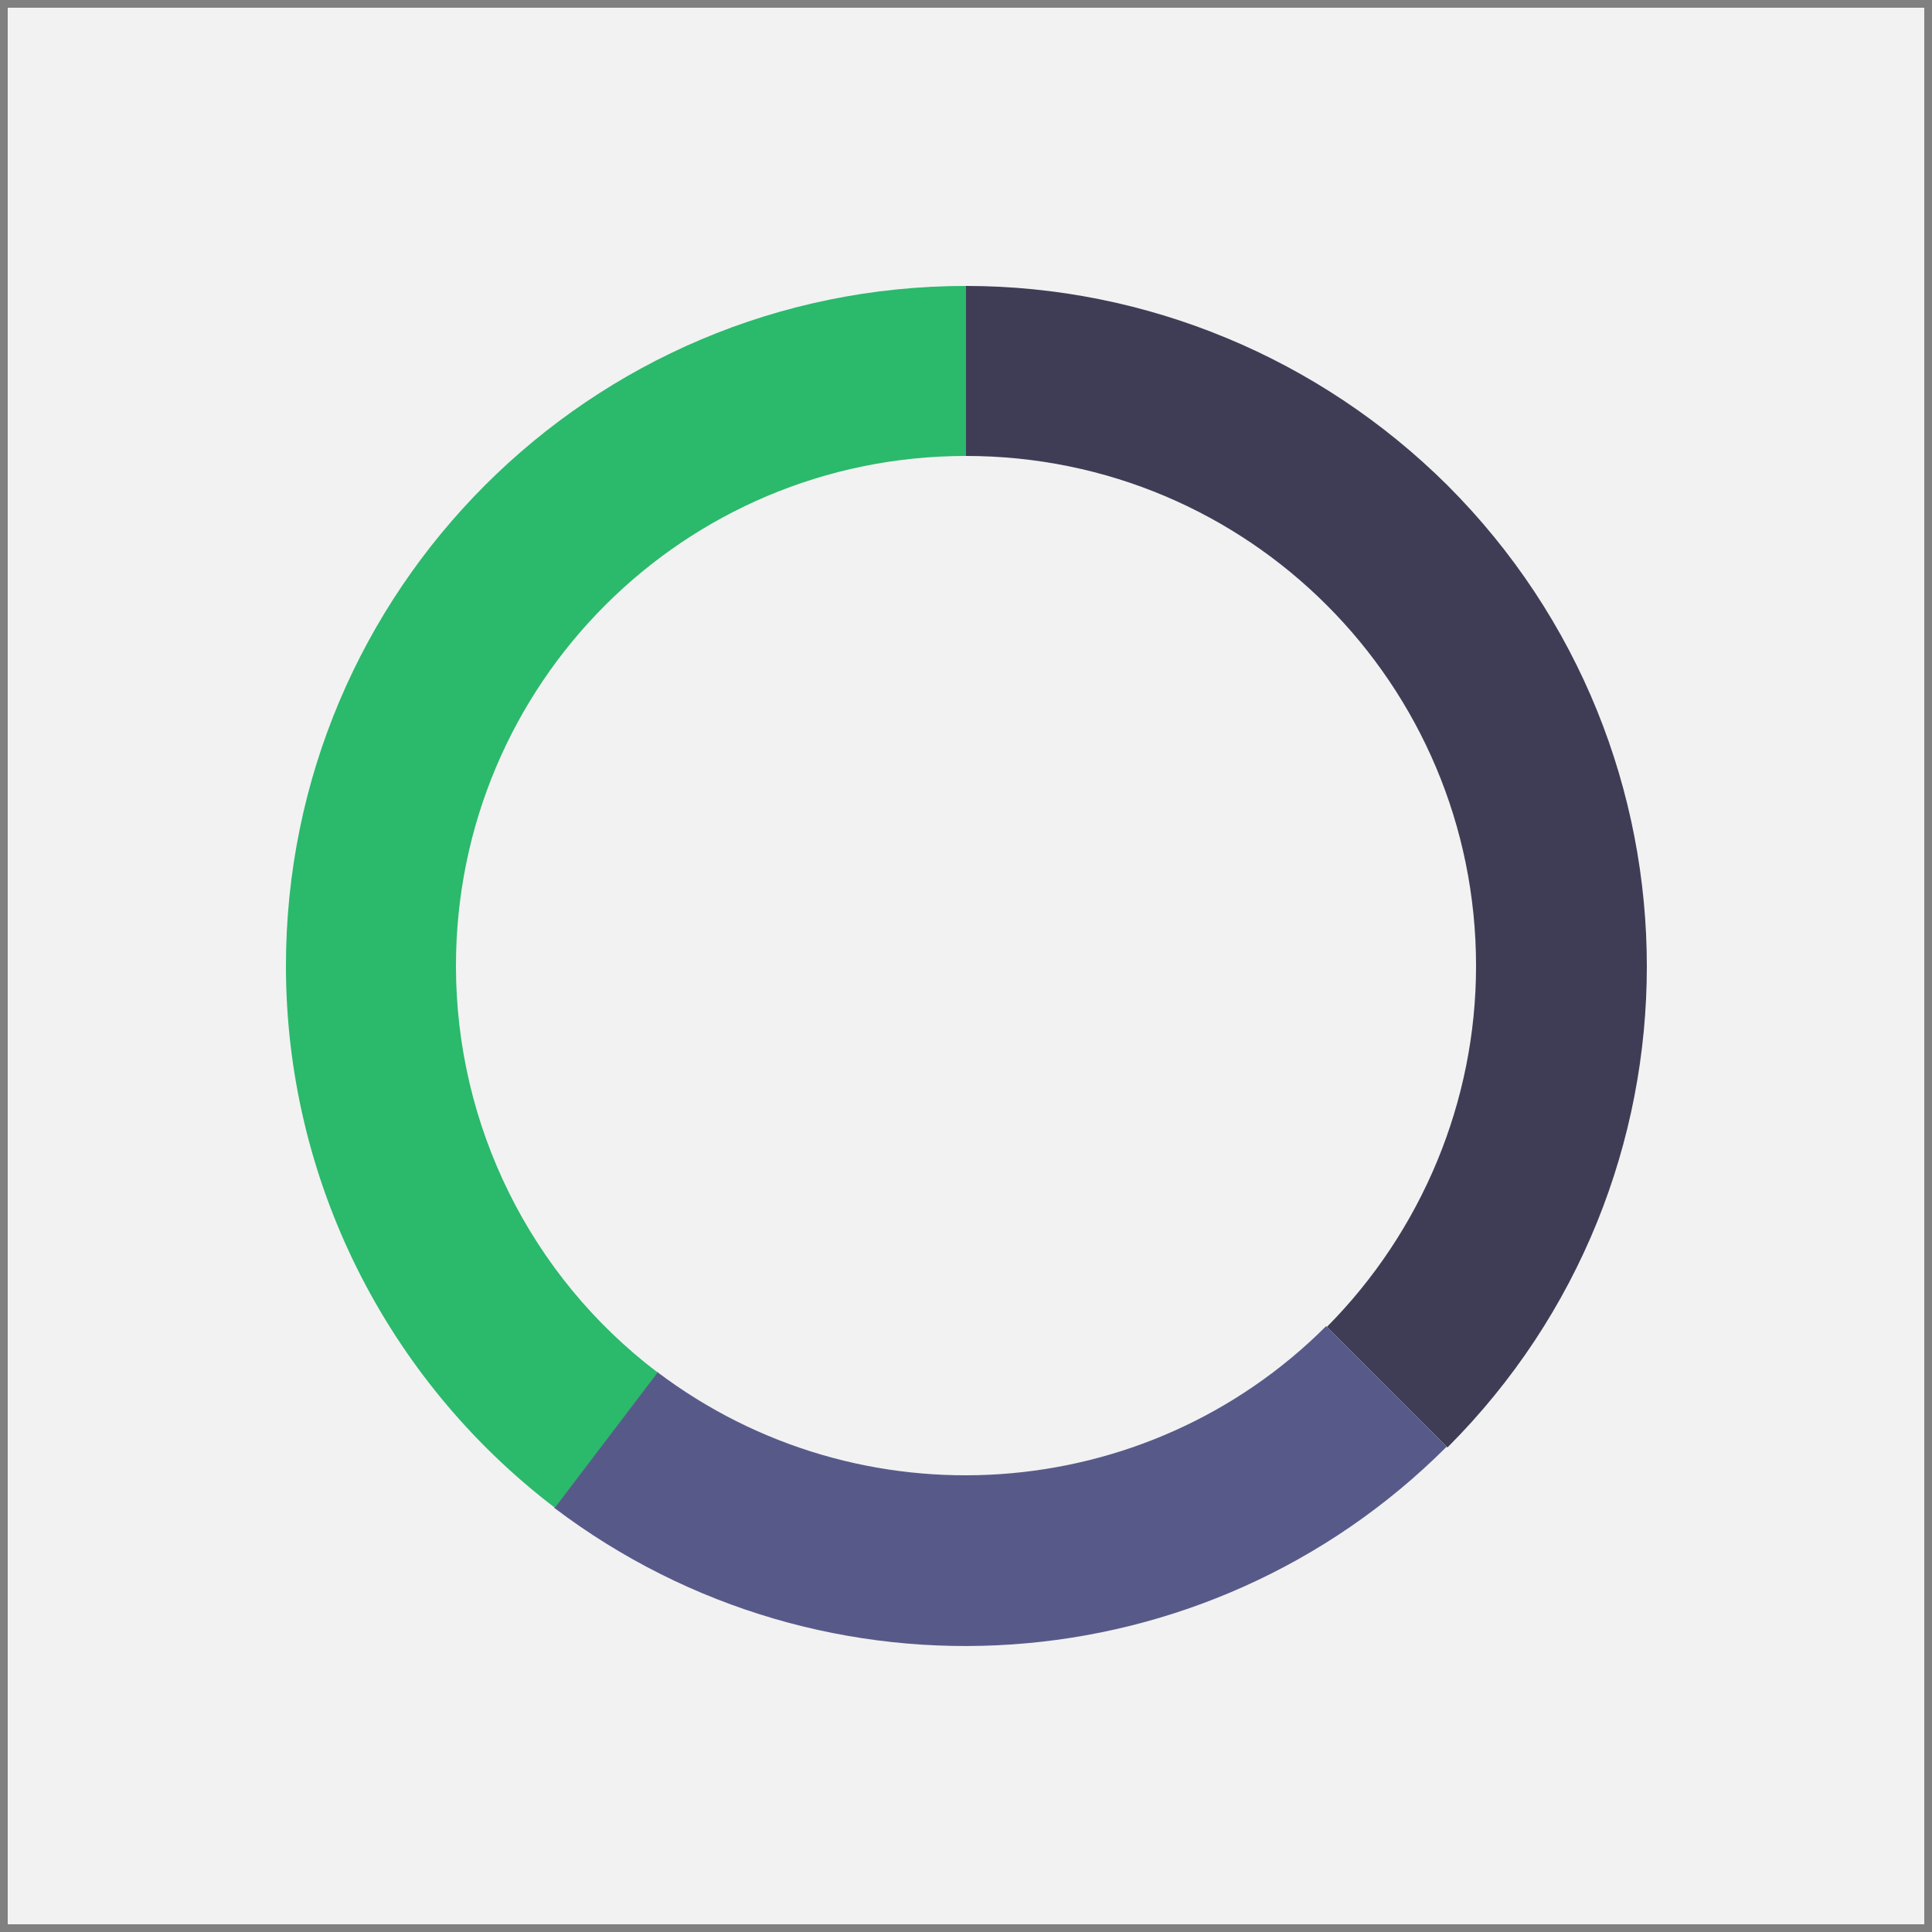 <?xml version="1.0" encoding="utf-8"?>
<!-- Generator: Adobe Illustrator 22.0.0, SVG Export Plug-In . SVG Version: 6.00 Build 0)  -->
<svg version="1.1" id="Layer_1" xmlns="http://www.w3.org/2000/svg" xmlns:xlink="http://www.w3.org/1999/xlink" x="0px" y="0px"
	 viewBox="0 0 250 250" style="enable-background:new 0 0 250 250;" xml:space="preserve">
<rect x="0" y="0" width="250" height="250" fill="#808080" stroke="none"/>
<style type="text/css">
	.st0{fill:#F2F2F2;}
	.st1{fill:#3F3D56;}
	.st2{fill:#575A89;}
	.st3{fill:#2BB96C;}
</style>
<g>
	<rect x="1" y="1" class="st0" width="248" height="248"/>
	<g>
		<path class="st1" d="M125,37v22c36.5,0,66,29.5,66,66c0,17.5-7,34.3-19.3,46.7l15.6,15.6c34.4-34.4,34.4-90.1,0-124.5
			C170.7,46.3,148.3,37,125,37z"/>
		<path class="st2" d="M187.2,187.2l-15.6-15.6c-23.3,23.3-60.3,25.8-86.6,5.9l-13.3,17.6C106.8,221.7,156.1,218.3,187.2,187.2z"/>
		<path class="st3" d="M59,125c0-36.5,29.5-66,66-66V37c-48.6,0-88,39.4-88,88c0,27.5,12.9,53.4,34.8,70.1l13.3-17.5
			C68.6,165.1,59,145.6,59,125z"/>
	</g>
</g>
</svg>
